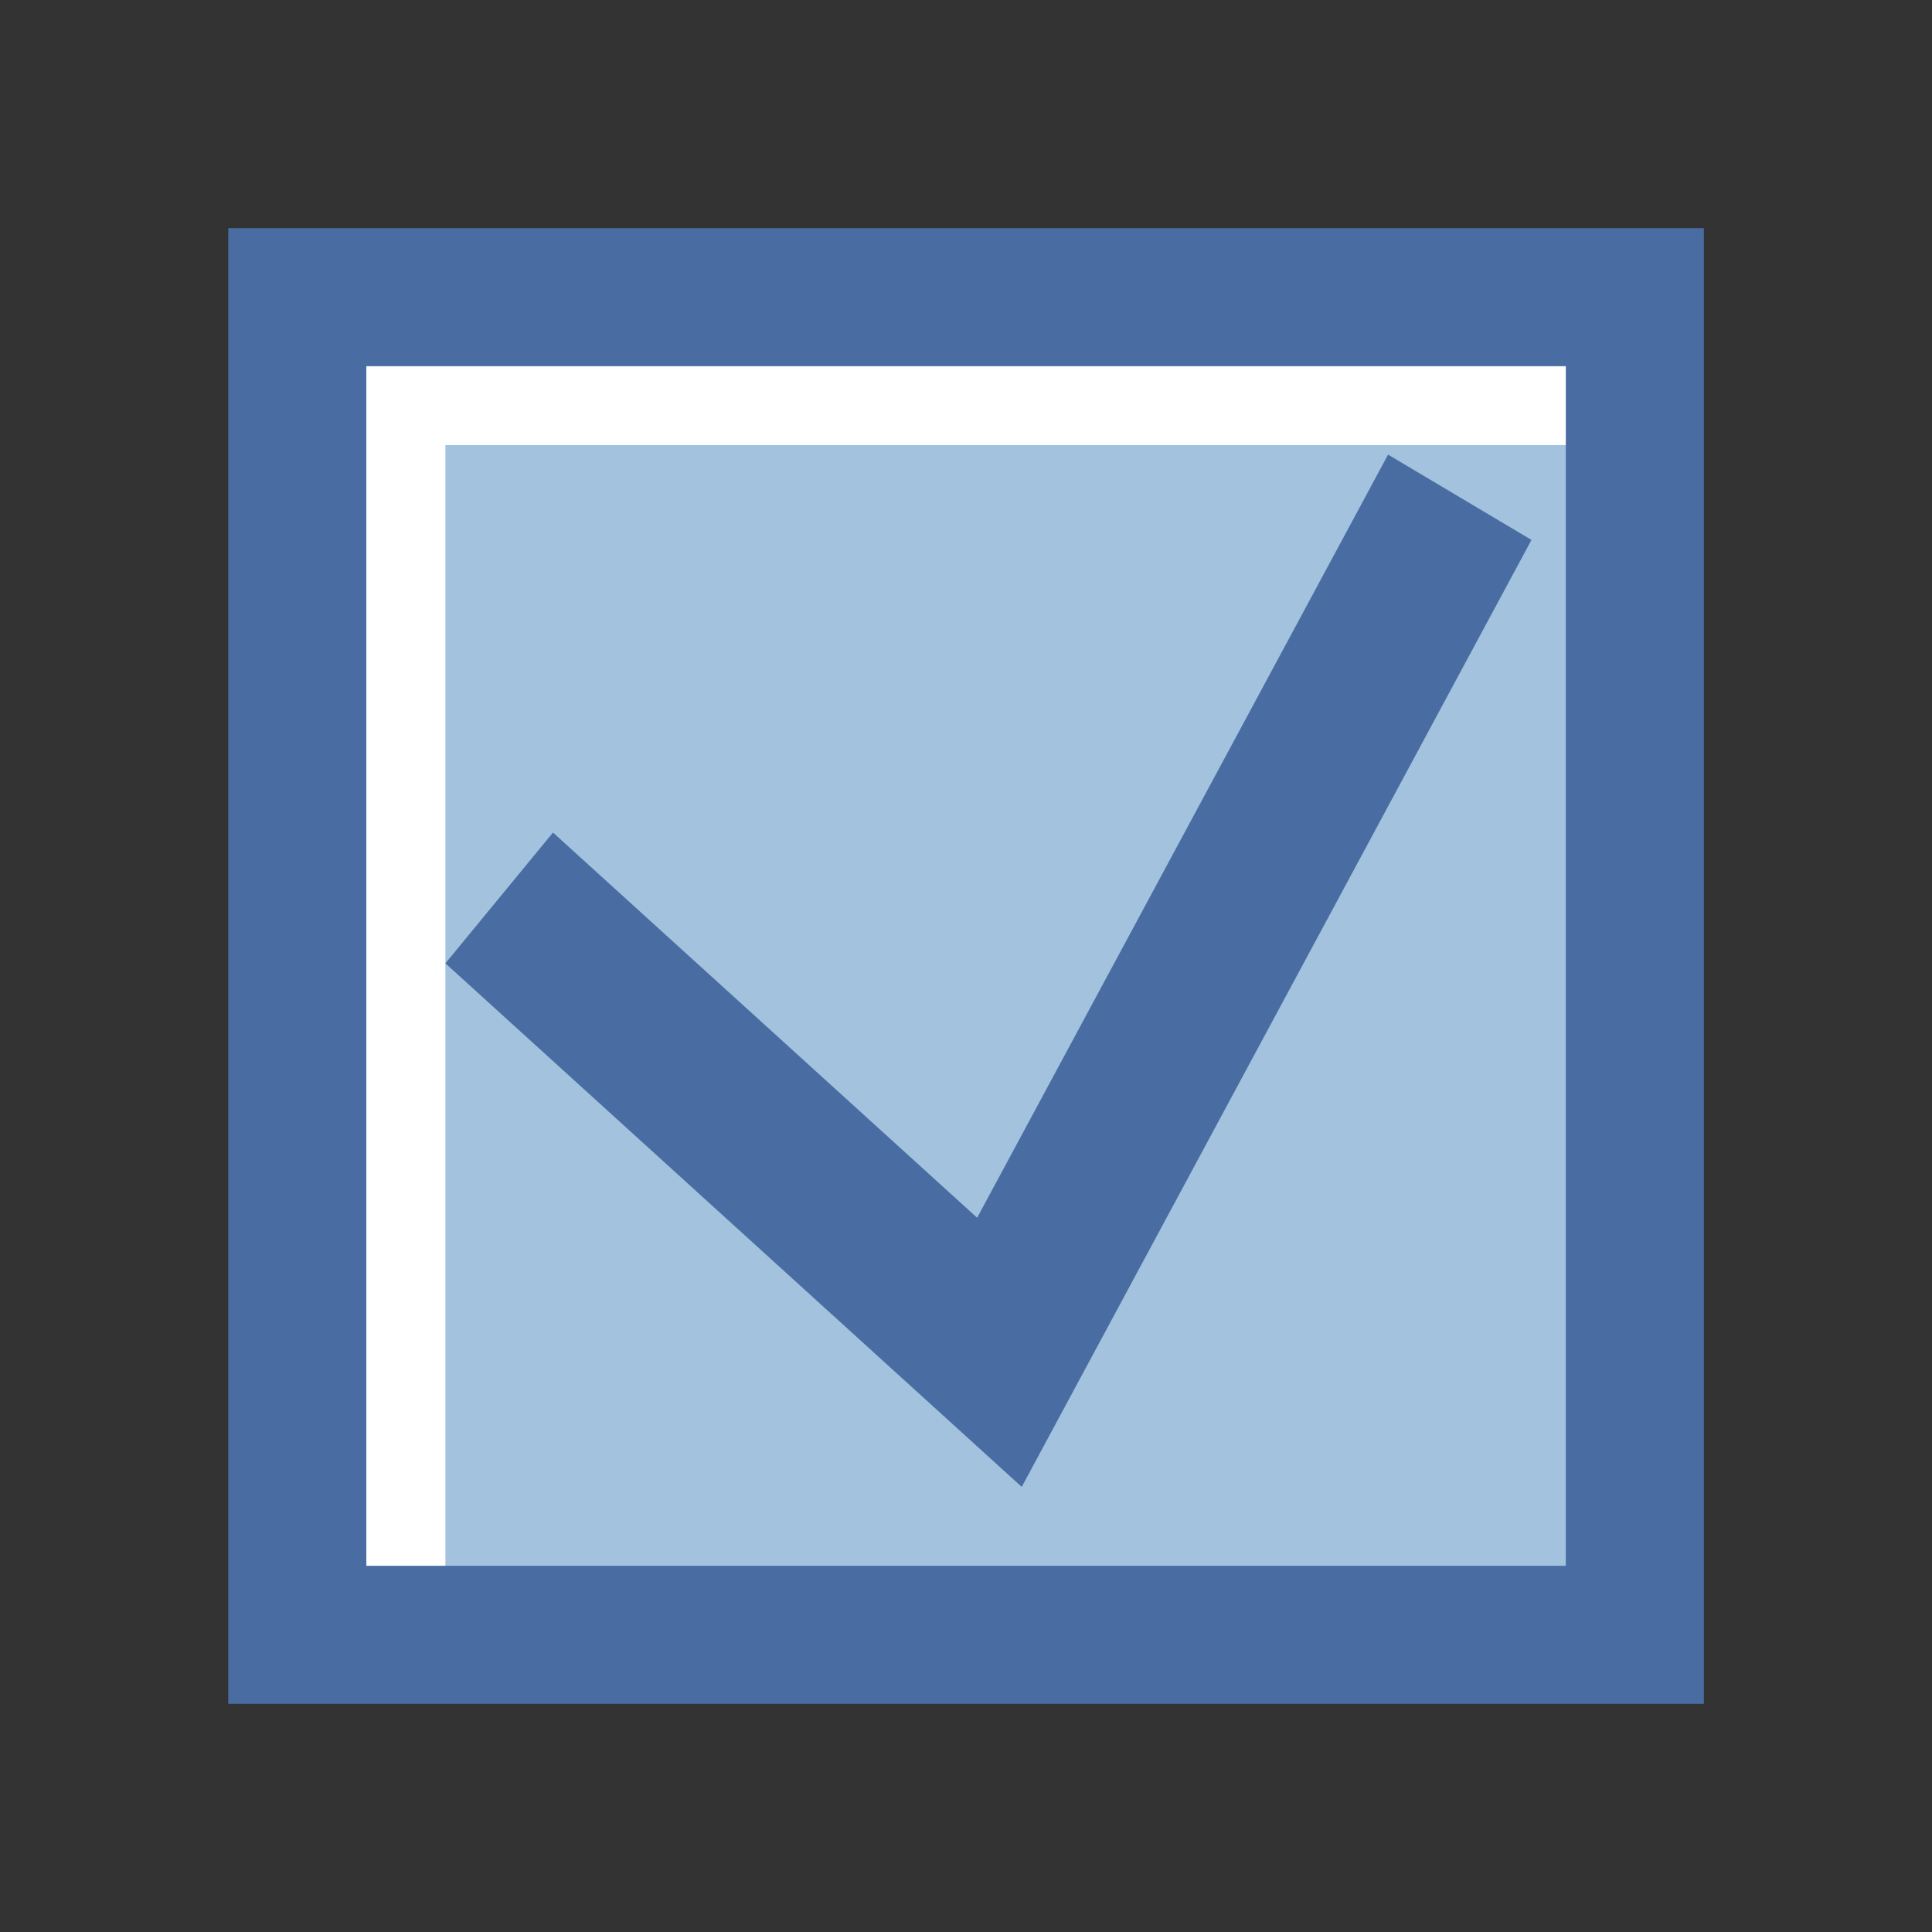 <?xml version="1.0" encoding="UTF-8"?>
<!DOCTYPE svg PUBLIC "-//W3C//DTD SVG 1.1 Tiny//EN" "http://www.w3.org/Graphics/SVG/1.1/DTD/svg11-tiny.dtd">
<svg width="13" height="13" viewBox="0 0 13 13">
<rect x="0" y="0" width="13" height="13" fill="#333333" stroke="none"/>
<rect fill="#FFFFFF" height="9" width="9" x="2" y="2"/>
<rect fill="#A2C2DD" height="7.545" width="7.661" x="2.997" y="2.995"/>
<polygon fill="#496DA2" points="10.305,3.633 9.34,3.059 6.575,8.194 3.721,5.602 2.997,6.482 6.875,10.005 "/>
<path d="M1.536,1.535v9.93h9.929v-9.93H1.536z M10.536,10.536H2.465V2.464h8.071V10.536z" fill="#496DA2"/>
</svg>